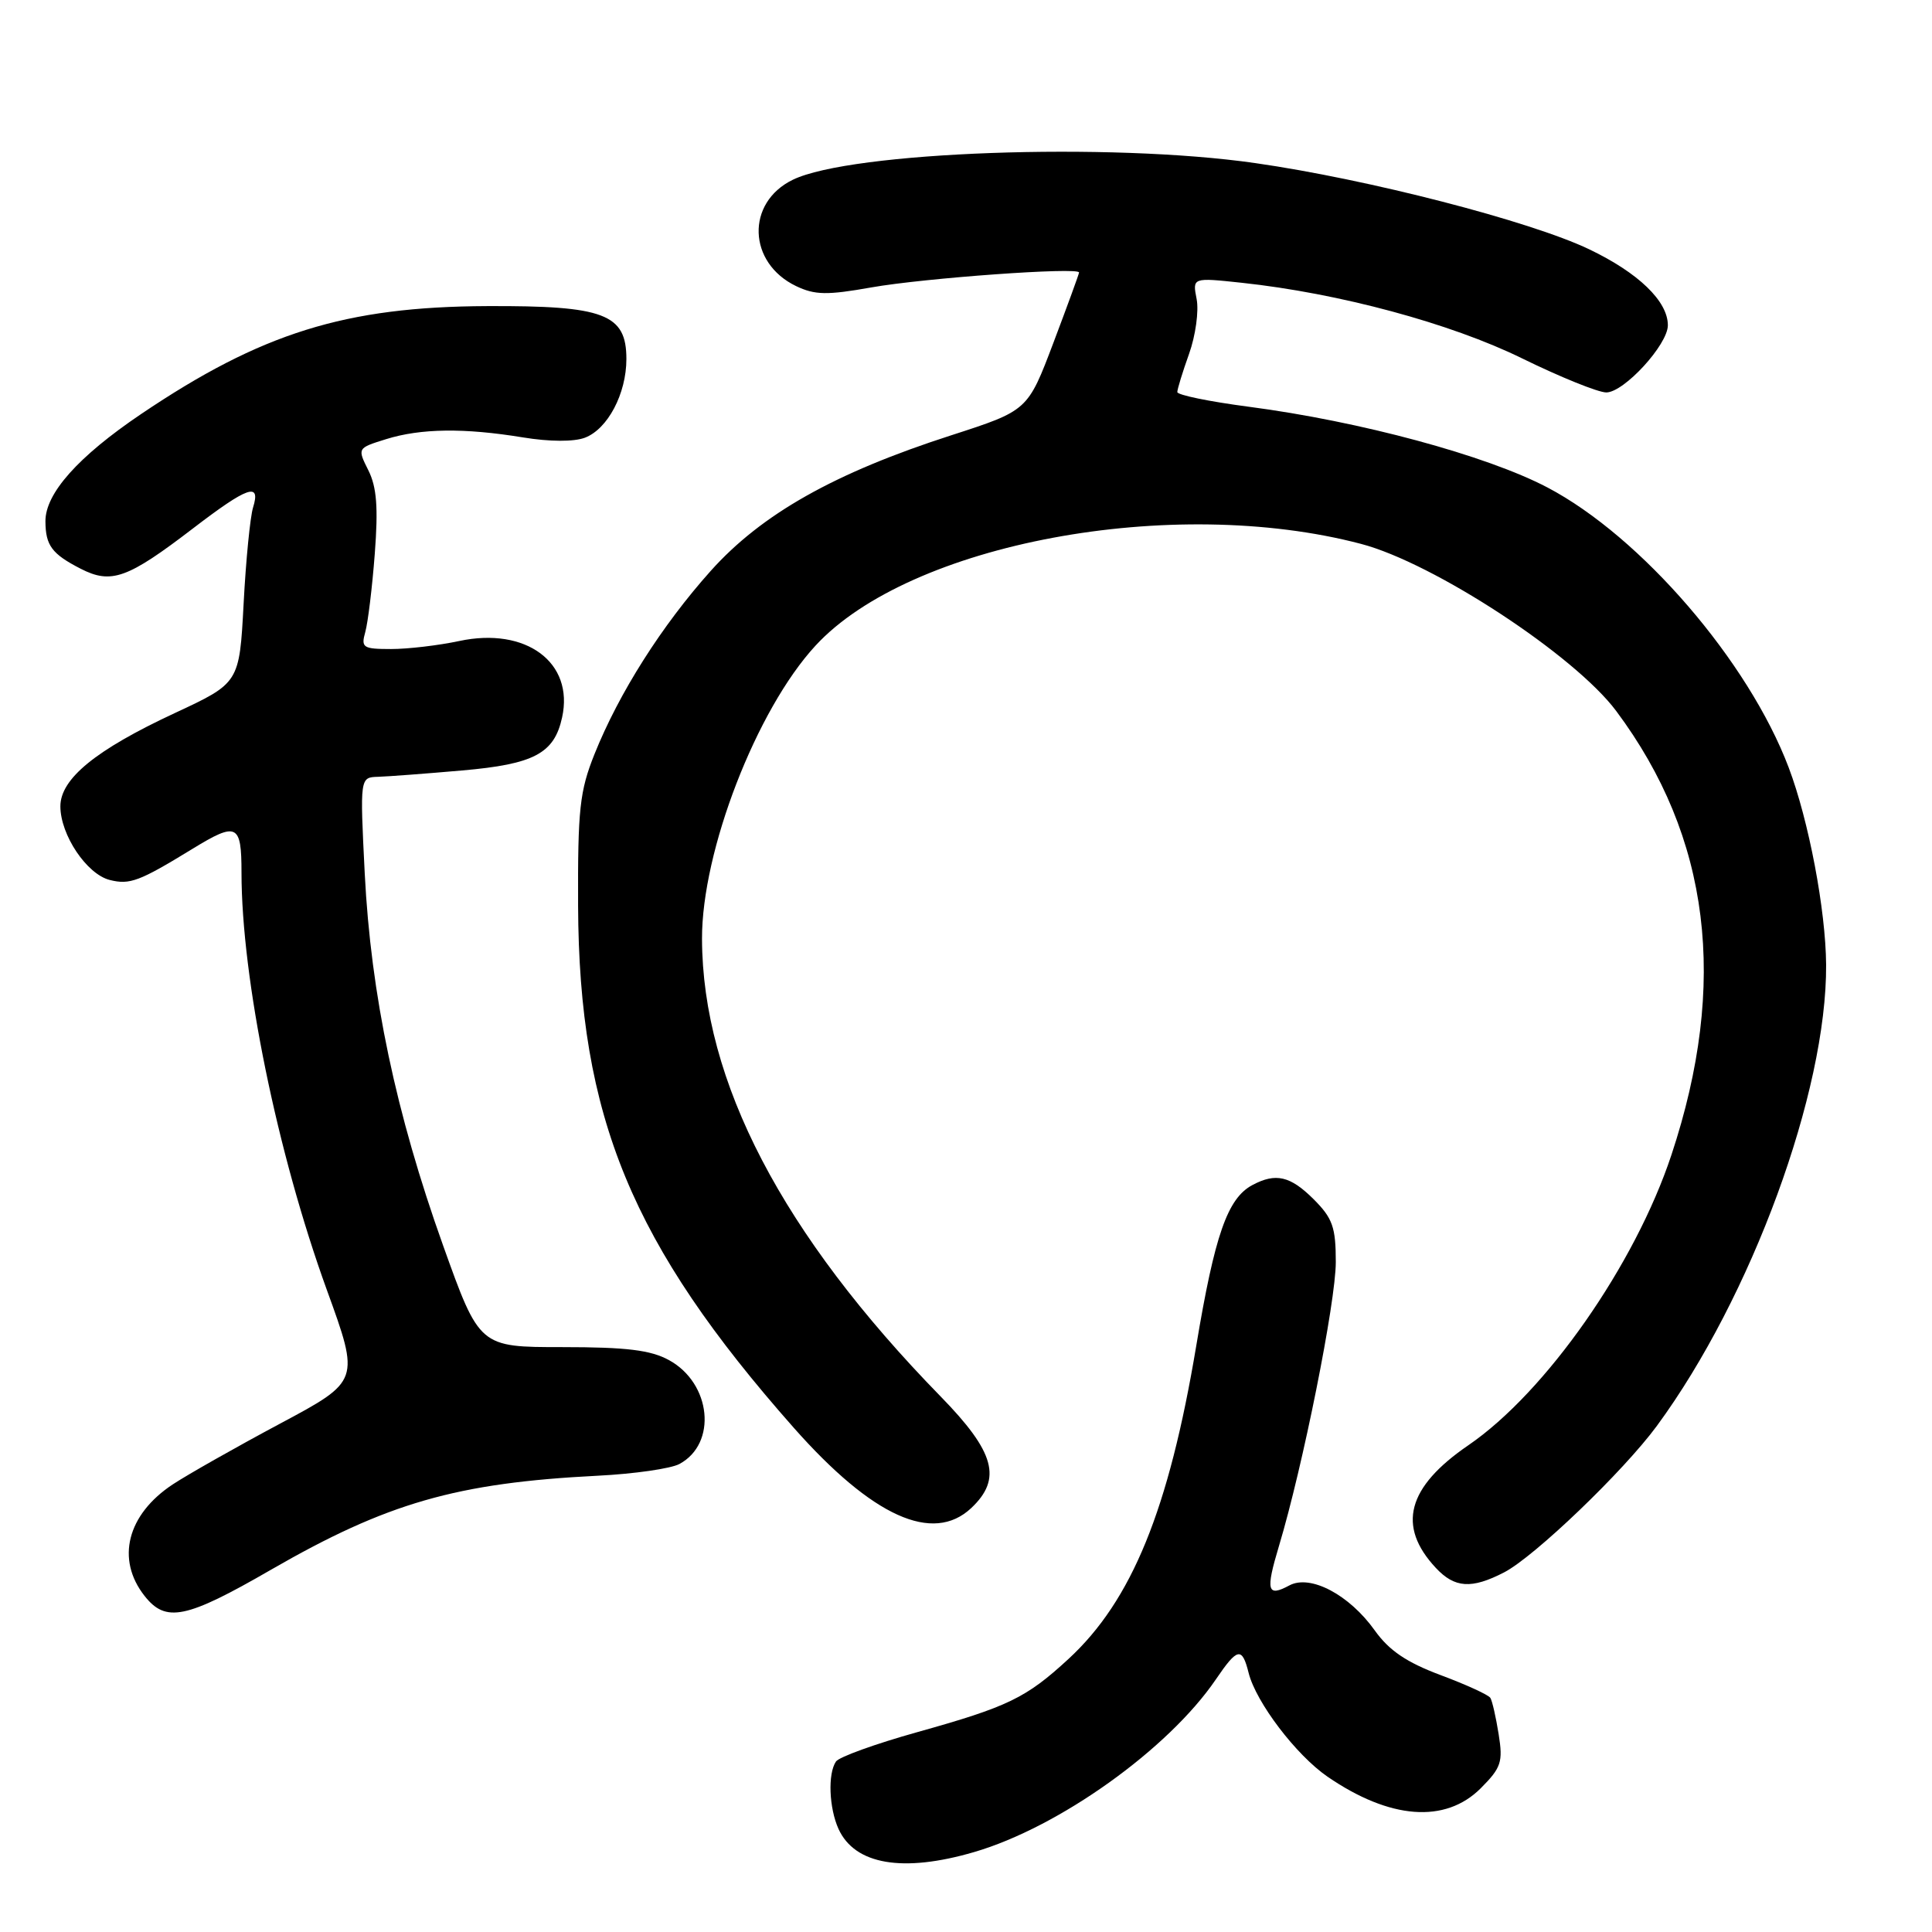 <?xml version="1.0" encoding="UTF-8" standalone="no"?>
<!DOCTYPE svg PUBLIC "-//W3C//DTD SVG 1.1//EN" "http://www.w3.org/Graphics/SVG/1.1/DTD/svg11.dtd" >
<svg xmlns="http://www.w3.org/2000/svg" xmlns:xlink="http://www.w3.org/1999/xlink" version="1.1" viewBox="0 0 256 256">
 <g >
 <path fill="currentColor"
d=" M 129.07 245.41 C 140.32 242.13 154.80 231.78 161.10 222.54 C 163.98 218.30 164.58 218.19 165.45 221.67 C 166.43 225.57 171.74 232.55 175.89 235.41 C 184.16 241.09 191.50 241.65 196.20 236.96 C 198.92 234.23 199.17 233.48 198.58 229.80 C 198.22 227.54 197.73 225.37 197.48 224.98 C 197.24 224.58 194.27 223.22 190.89 221.96 C 186.37 220.27 184.06 218.70 182.17 216.05 C 178.79 211.31 173.64 208.59 170.86 210.07 C 167.90 211.66 167.68 210.81 169.47 204.85 C 172.63 194.35 177.00 172.52 177.00 167.23 C 177.00 162.61 176.58 161.43 174.08 158.92 C 170.97 155.82 169.05 155.37 165.94 157.03 C 162.65 158.79 160.96 163.64 158.51 178.32 C 154.88 200.05 149.97 212.09 141.57 219.83 C 135.96 225.00 133.56 226.16 121.50 229.53 C 116.00 231.07 111.17 232.81 110.77 233.41 C 109.67 235.03 109.85 239.57 111.11 242.35 C 113.27 247.08 119.63 248.17 129.07 245.41 Z  M 35.87 208.02 C 51.27 199.14 60.46 196.49 79.22 195.54 C 84.02 195.30 88.88 194.60 90.02 193.99 C 95.06 191.29 94.26 183.29 88.64 180.22 C 86.21 178.89 83.02 178.50 74.51 178.50 C 63.53 178.50 63.53 178.50 58.70 165.00 C 52.46 147.55 49.14 131.78 48.33 115.75 C 47.69 103.00 47.69 103.00 50.10 102.93 C 51.42 102.89 56.43 102.51 61.24 102.09 C 70.77 101.26 73.44 99.84 74.48 95.07 C 76.09 87.78 69.70 83.04 60.84 84.94 C 58.12 85.52 54.07 86.00 51.83 86.00 C 48.09 86.00 47.82 85.82 48.40 83.75 C 48.75 82.51 49.32 77.85 49.66 73.38 C 50.13 67.25 49.92 64.54 48.81 62.32 C 47.34 59.38 47.34 59.38 51.16 58.19 C 55.75 56.76 61.50 56.68 69.30 57.96 C 72.83 58.54 76.04 58.55 77.50 58.00 C 80.53 56.85 83.00 52.16 83.00 47.57 C 83.00 41.60 80.07 40.49 64.54 40.56 C 45.75 40.64 34.64 44.11 18.70 54.86 C 10.36 60.49 5.99 65.39 6.02 69.09 C 6.04 72.28 6.87 73.40 10.69 75.36 C 14.75 77.44 16.90 76.66 25.57 70.02 C 32.83 64.46 34.59 63.84 33.53 67.25 C 33.15 68.49 32.58 74.22 32.28 80.00 C 31.72 90.50 31.72 90.50 23.13 94.50 C 12.68 99.37 8.00 103.19 8.00 106.85 C 8.01 110.64 11.49 115.83 14.54 116.60 C 17.20 117.27 18.46 116.79 25.50 112.48 C 31.40 108.87 32.00 109.15 32.00 115.62 C 32.00 129.66 36.73 152.77 43.30 170.90 C 47.69 182.99 47.69 182.99 37.09 188.65 C 31.27 191.76 24.88 195.38 22.89 196.69 C 16.84 200.69 15.34 206.62 19.15 211.46 C 21.97 215.05 24.63 214.51 35.87 208.02 Z  M 199.30 208.35 C 203.32 206.27 215.11 194.97 219.55 188.93 C 232.08 171.87 242.07 144.65 241.97 127.84 C 241.92 120.58 239.67 108.73 237.01 101.70 C 231.69 87.64 217.45 71.11 205.04 64.59 C 196.97 60.35 180.21 55.82 165.43 53.89 C 160.24 53.21 156.00 52.34 156.00 51.95 C 156.00 51.57 156.70 49.28 157.56 46.88 C 158.42 44.47 158.87 41.21 158.56 39.63 C 158.00 36.77 158.00 36.77 164.54 37.47 C 177.43 38.85 192.22 42.84 201.69 47.49 C 206.75 49.97 211.77 52.00 212.84 52.00 C 215.19 52.00 221.00 45.67 221.00 43.10 C 221.00 39.91 217.10 36.15 210.55 33.02 C 202.73 29.29 181.28 23.75 166.32 21.61 C 147.05 18.84 112.74 20.08 105.05 23.82 C 98.82 26.85 99.07 34.83 105.49 37.91 C 107.98 39.10 109.59 39.13 115.48 38.08 C 122.50 36.84 143.02 35.36 142.98 36.11 C 142.97 36.32 141.43 40.53 139.57 45.45 C 136.18 54.40 136.18 54.40 126.04 57.68 C 110.56 62.67 100.93 68.11 94.18 75.64 C 87.69 82.89 82.03 91.81 78.78 99.91 C 76.81 104.83 76.55 107.23 76.60 120.00 C 76.71 147.98 83.69 164.88 105.18 189.19 C 115.60 200.97 123.61 204.59 128.69 199.83 C 132.81 195.95 131.84 192.41 124.63 185.03 C 103.65 163.54 93.08 143.28 93.02 124.41 C 92.98 112.79 100.23 94.04 108.05 85.56 C 120.56 71.99 155.35 65.49 180.35 72.07 C 189.99 74.60 208.66 86.83 214.17 94.23 C 226.62 110.93 229.02 130.28 221.47 153.04 C 216.65 167.59 204.84 184.47 194.57 191.50 C 186.45 197.05 185.08 202.21 190.25 207.75 C 192.75 210.43 194.98 210.58 199.30 208.35 Z "/>
</g>
</svg>